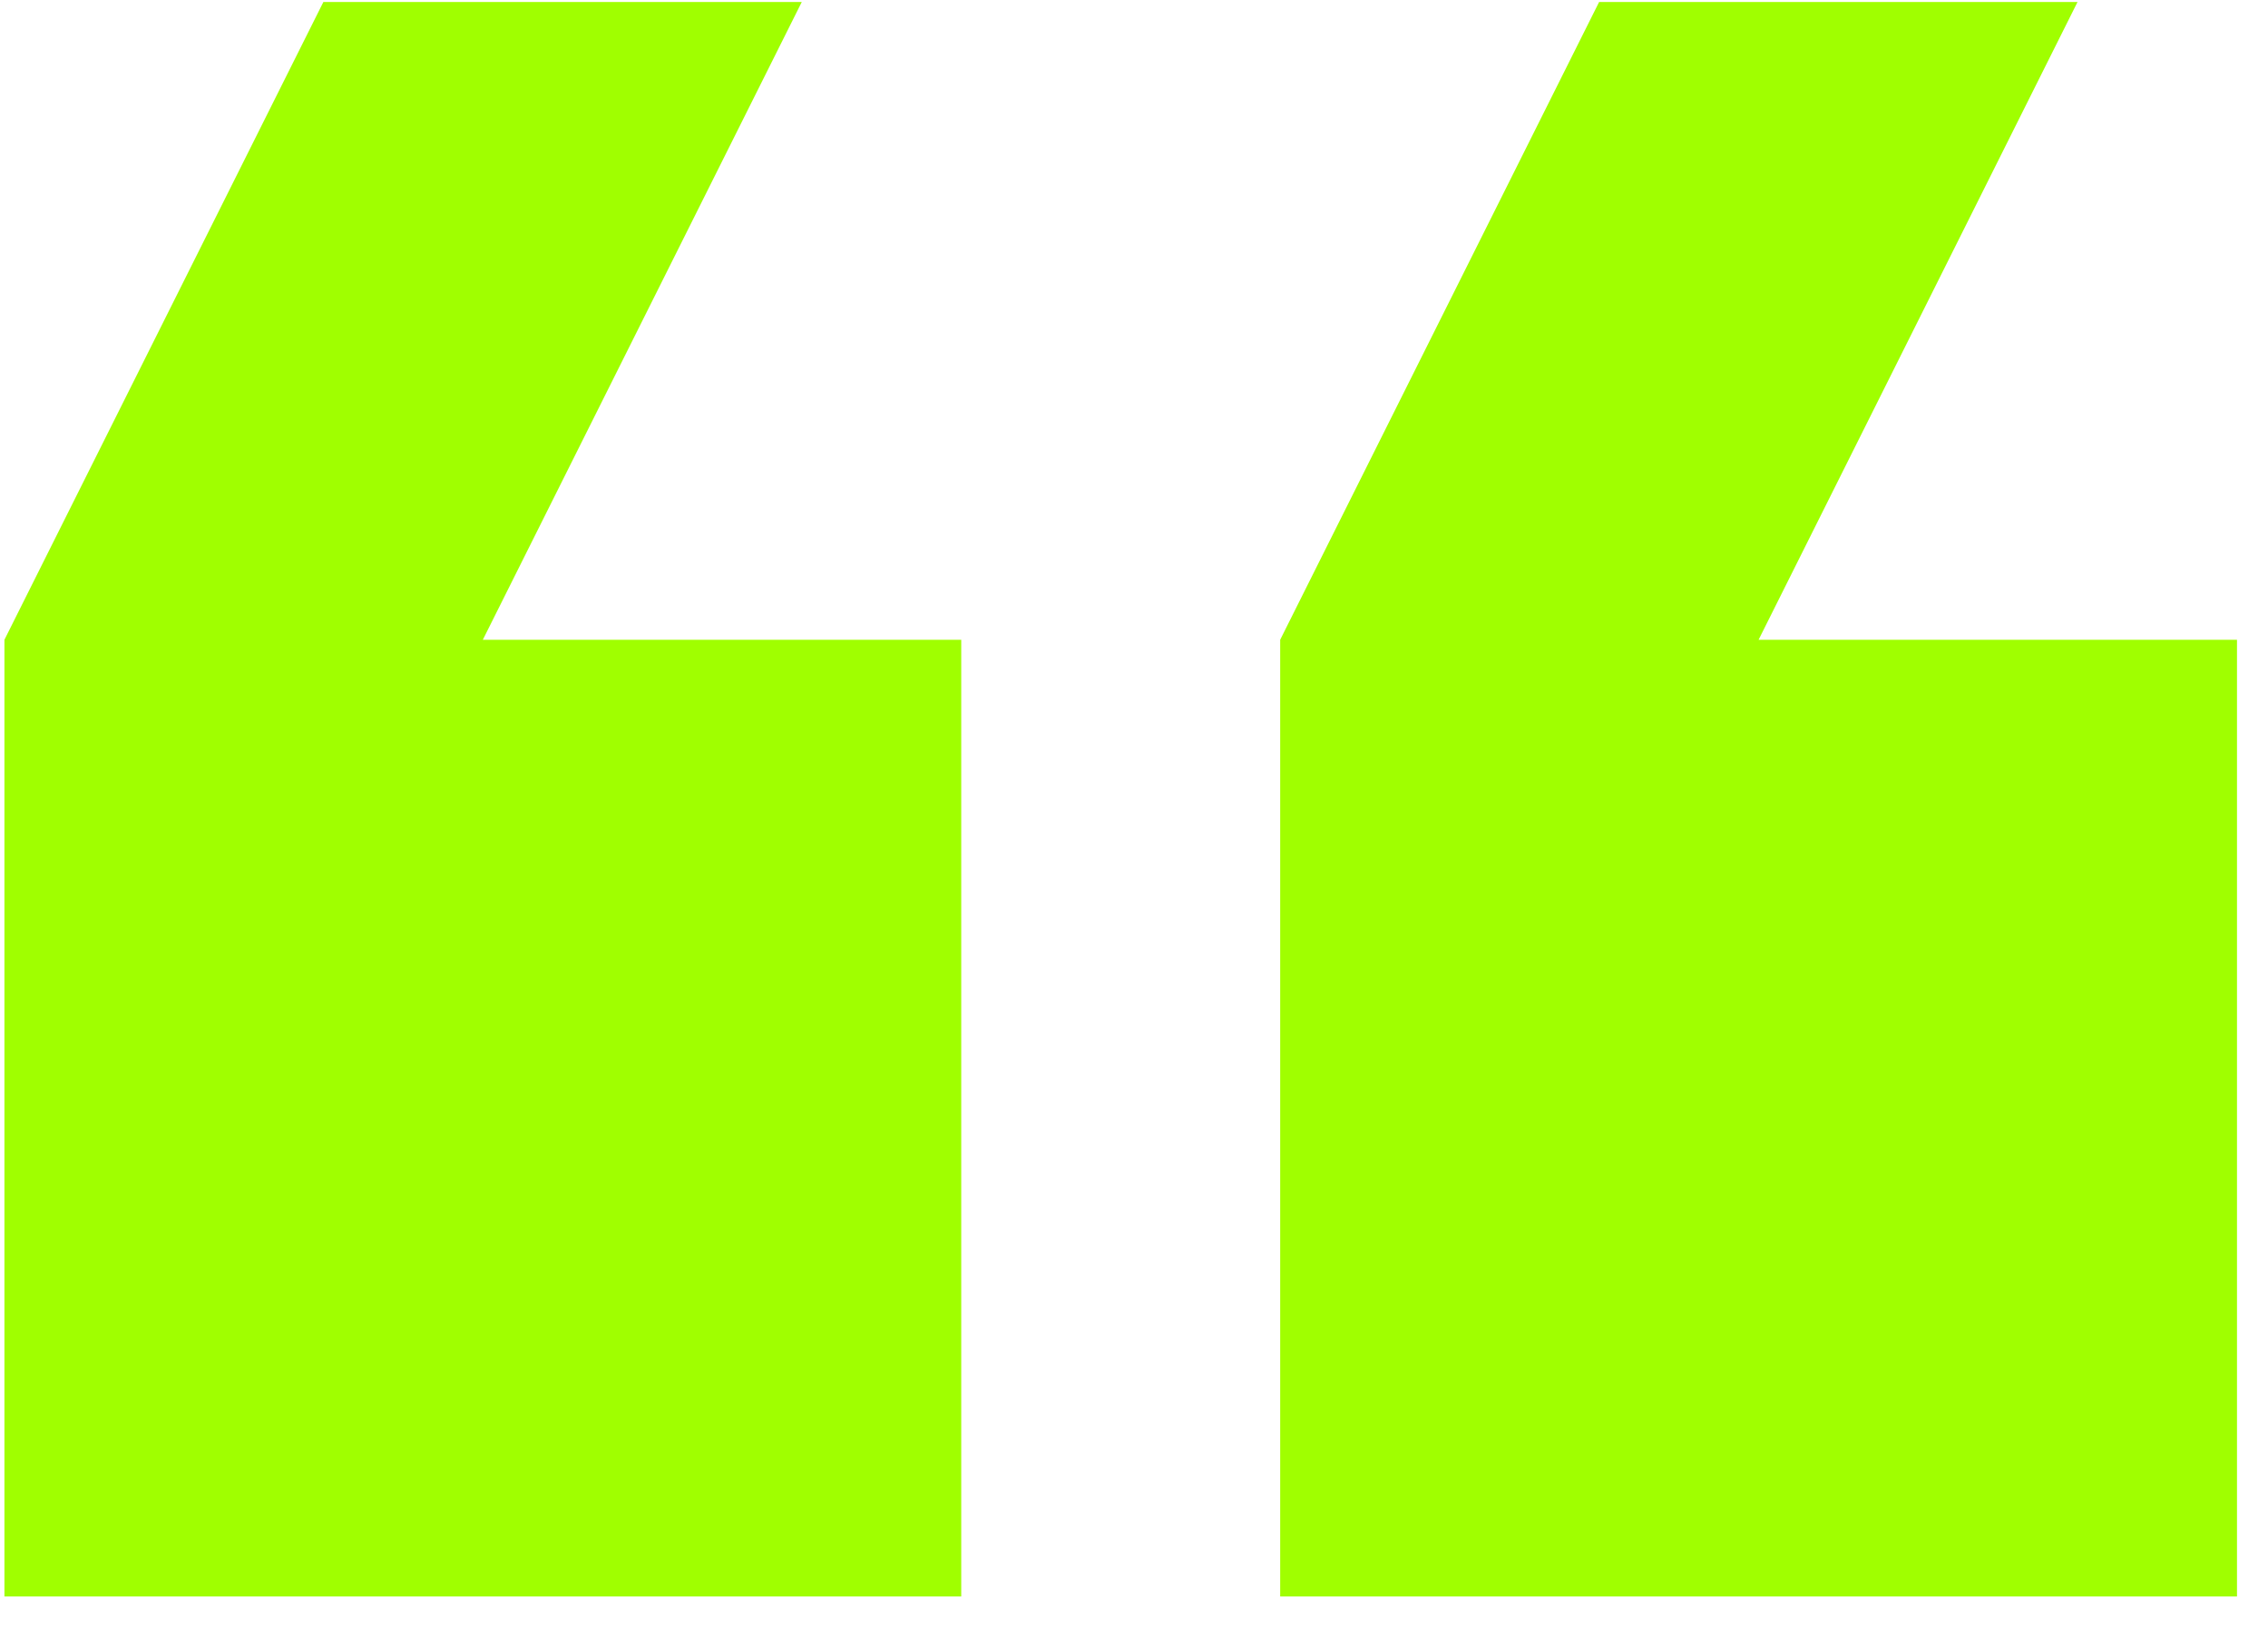 <svg width="64" height="46" viewBox="0 0 64 46" fill="none" xmlns="http://www.w3.org/2000/svg">
    <path d="M58.625 0.056H45.125L36.125 18.056V45.056H63.125V18.056H49.625L58.625 0.056ZM22.625 0.056H9.125L0.125 18.056V45.056H27.125V18.056H13.625L22.625 0.056Z" fill="#A0FF00"/>
</svg>
    